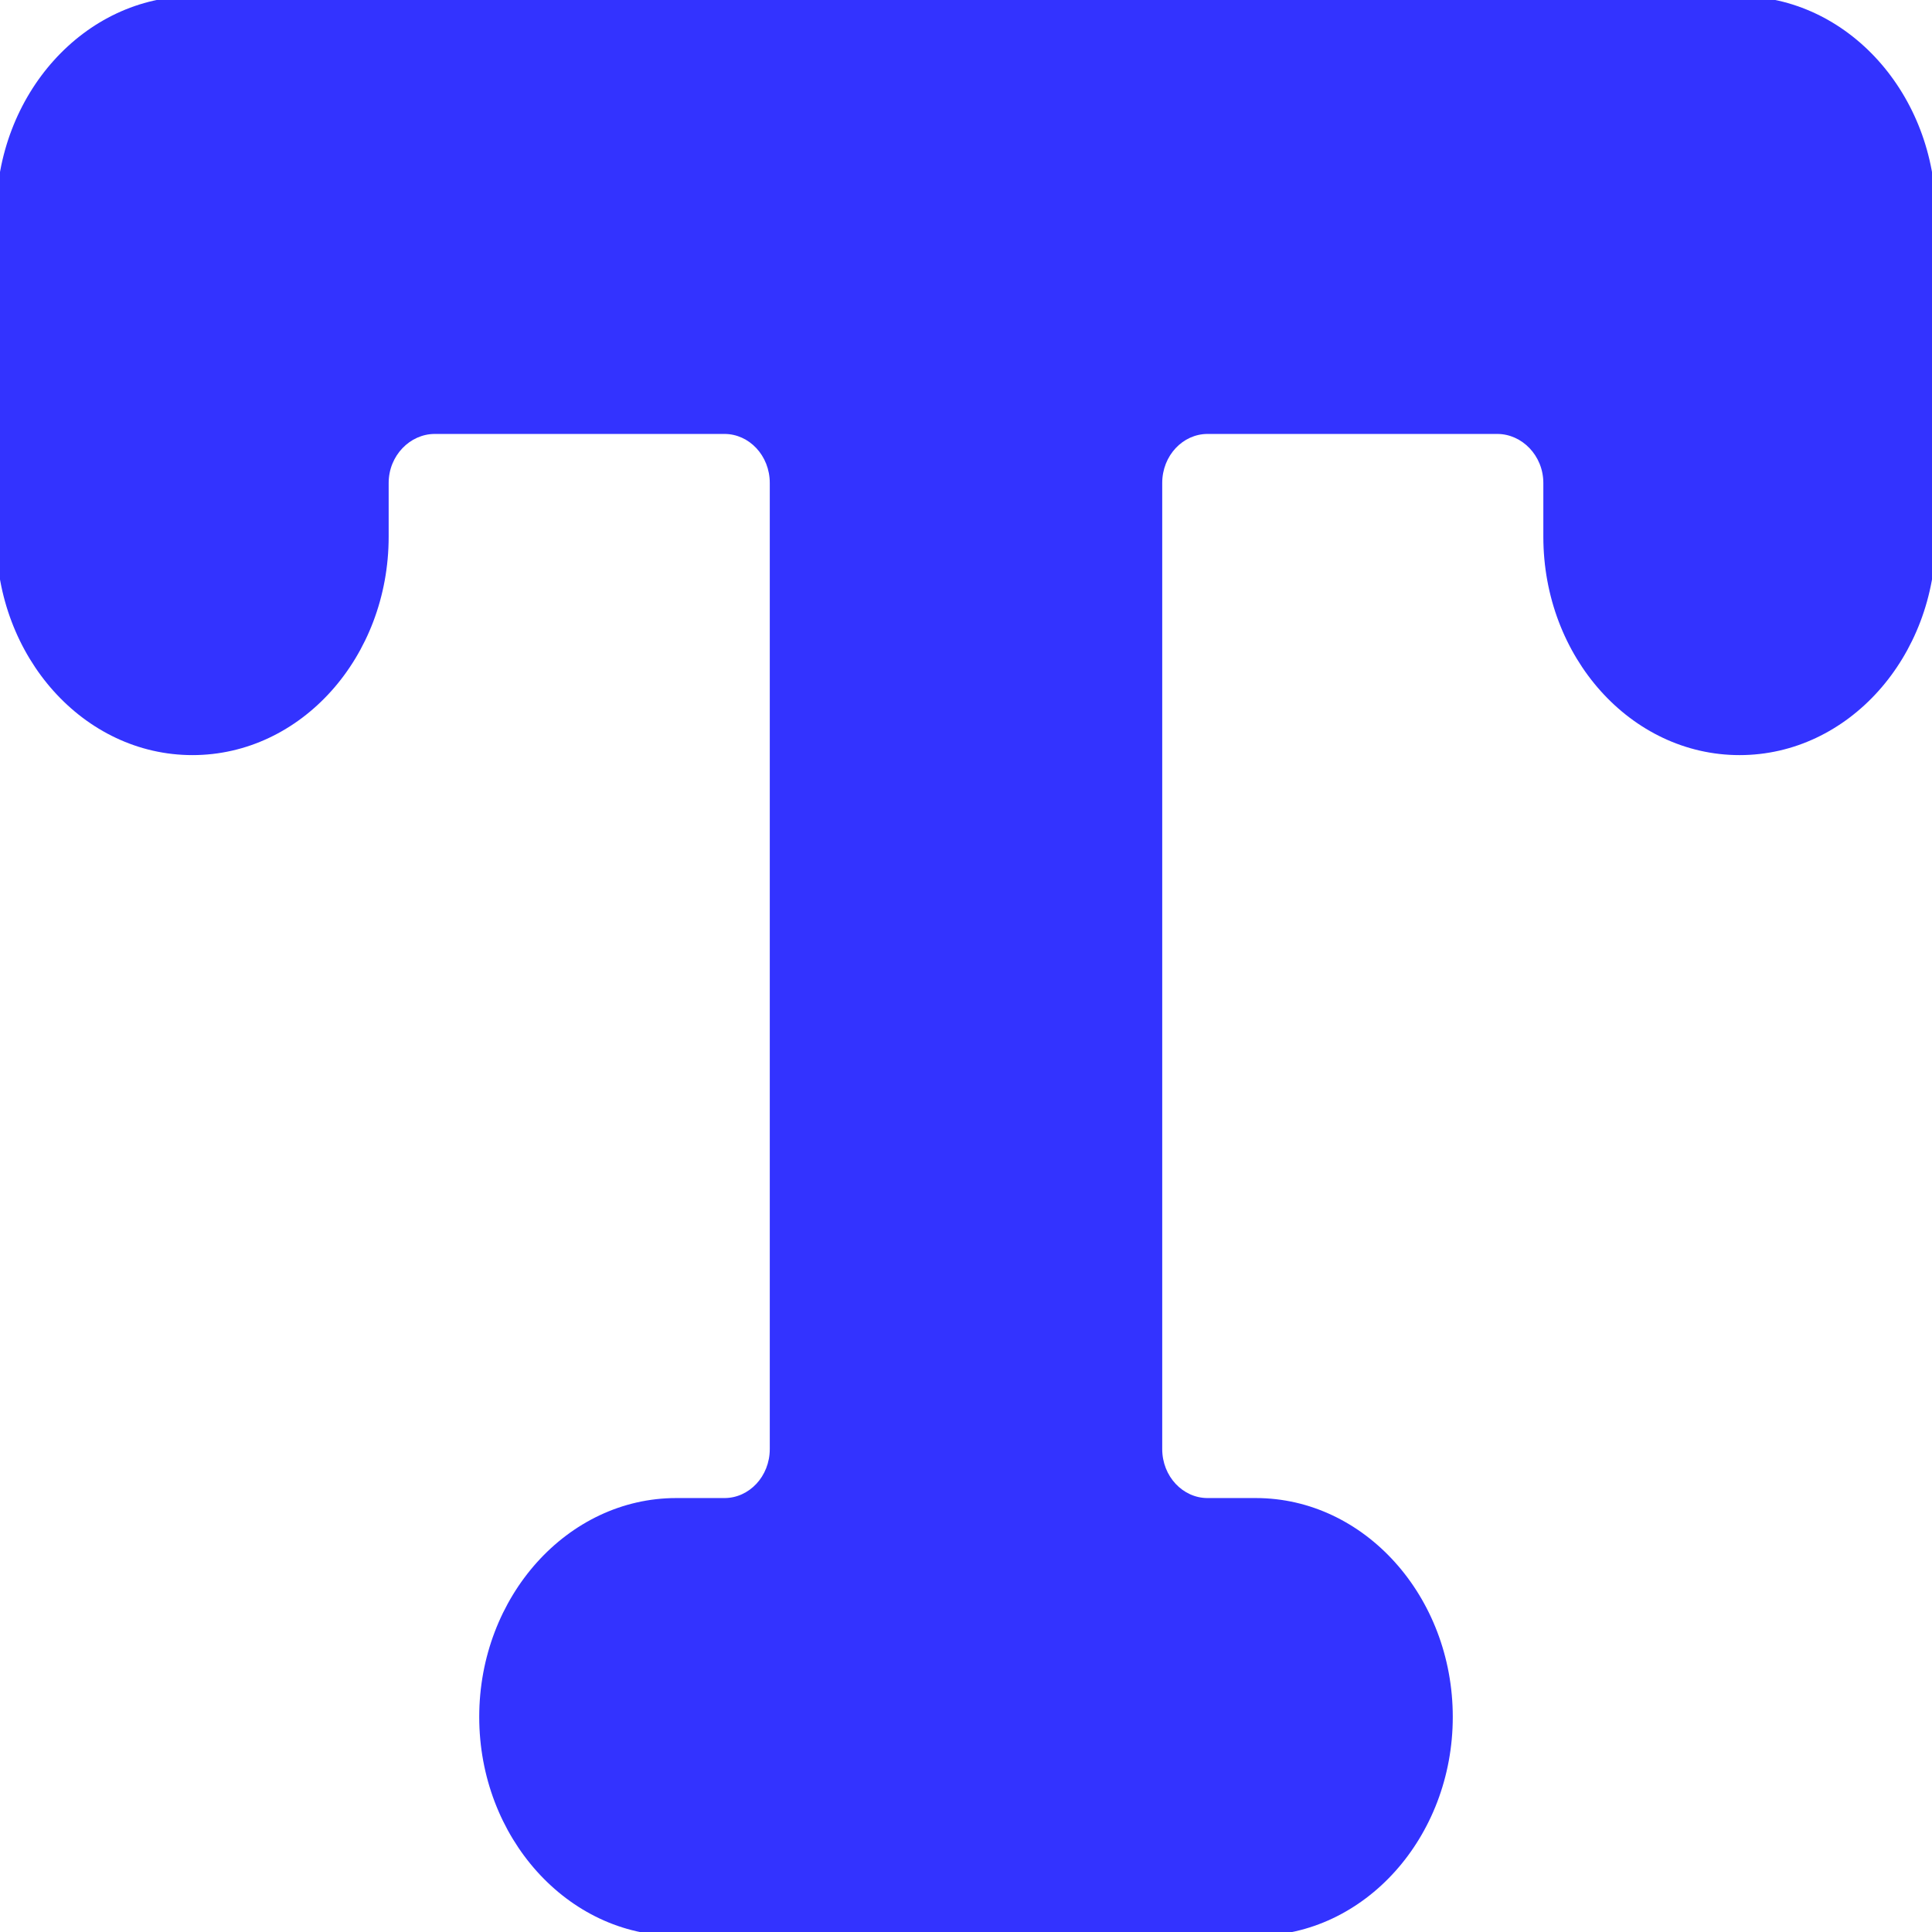 <svg xmlns="http://www.w3.org/2000/svg"  width="512" height="512" viewBox="0 0 512 512">
  <style>
    path {
      fill: #33f;
    }
		#back01 {
			fill: #aaf;
		}
    @media (prefers-color-scheme: dark) {
      path {
        fill: #ddf;
      }
			#back01 {
				fill: #225;
			}
    }
  </style>
<path d="M460.801-1H51.2C22.417-1-1,24.969-1,56.889v85.333c0,31.921,23.217,57.89,52,57.89s52-25.969,52-57.89V128
	c0-7.29,5.693-13,12.2-13h76.801c6.507,0,11.999,5.71,11.999,13v256c0,7.291-5.492,13-11.999,13h-12.8
	C150.417,397,127,423.08,127,455.001C127,486.92,150.417,513,179.201,513h153.6c28.783,0,52.2-26.08,52.2-57.999
	c0-31.921-23.417-58.001-52.2-58.001h-12.8c-6.507,0-12.001-5.709-12.001-13V128c0-7.29,5.494-13,12.001-13h76.801
	c6.507,0,12.198,5.71,12.198,13v14.222c0,31.921,23.217,57.89,52,57.89s52-25.969,52-57.89V56.889C513,24.969,489.584-1,460.801-1z"
	/>
</svg>
